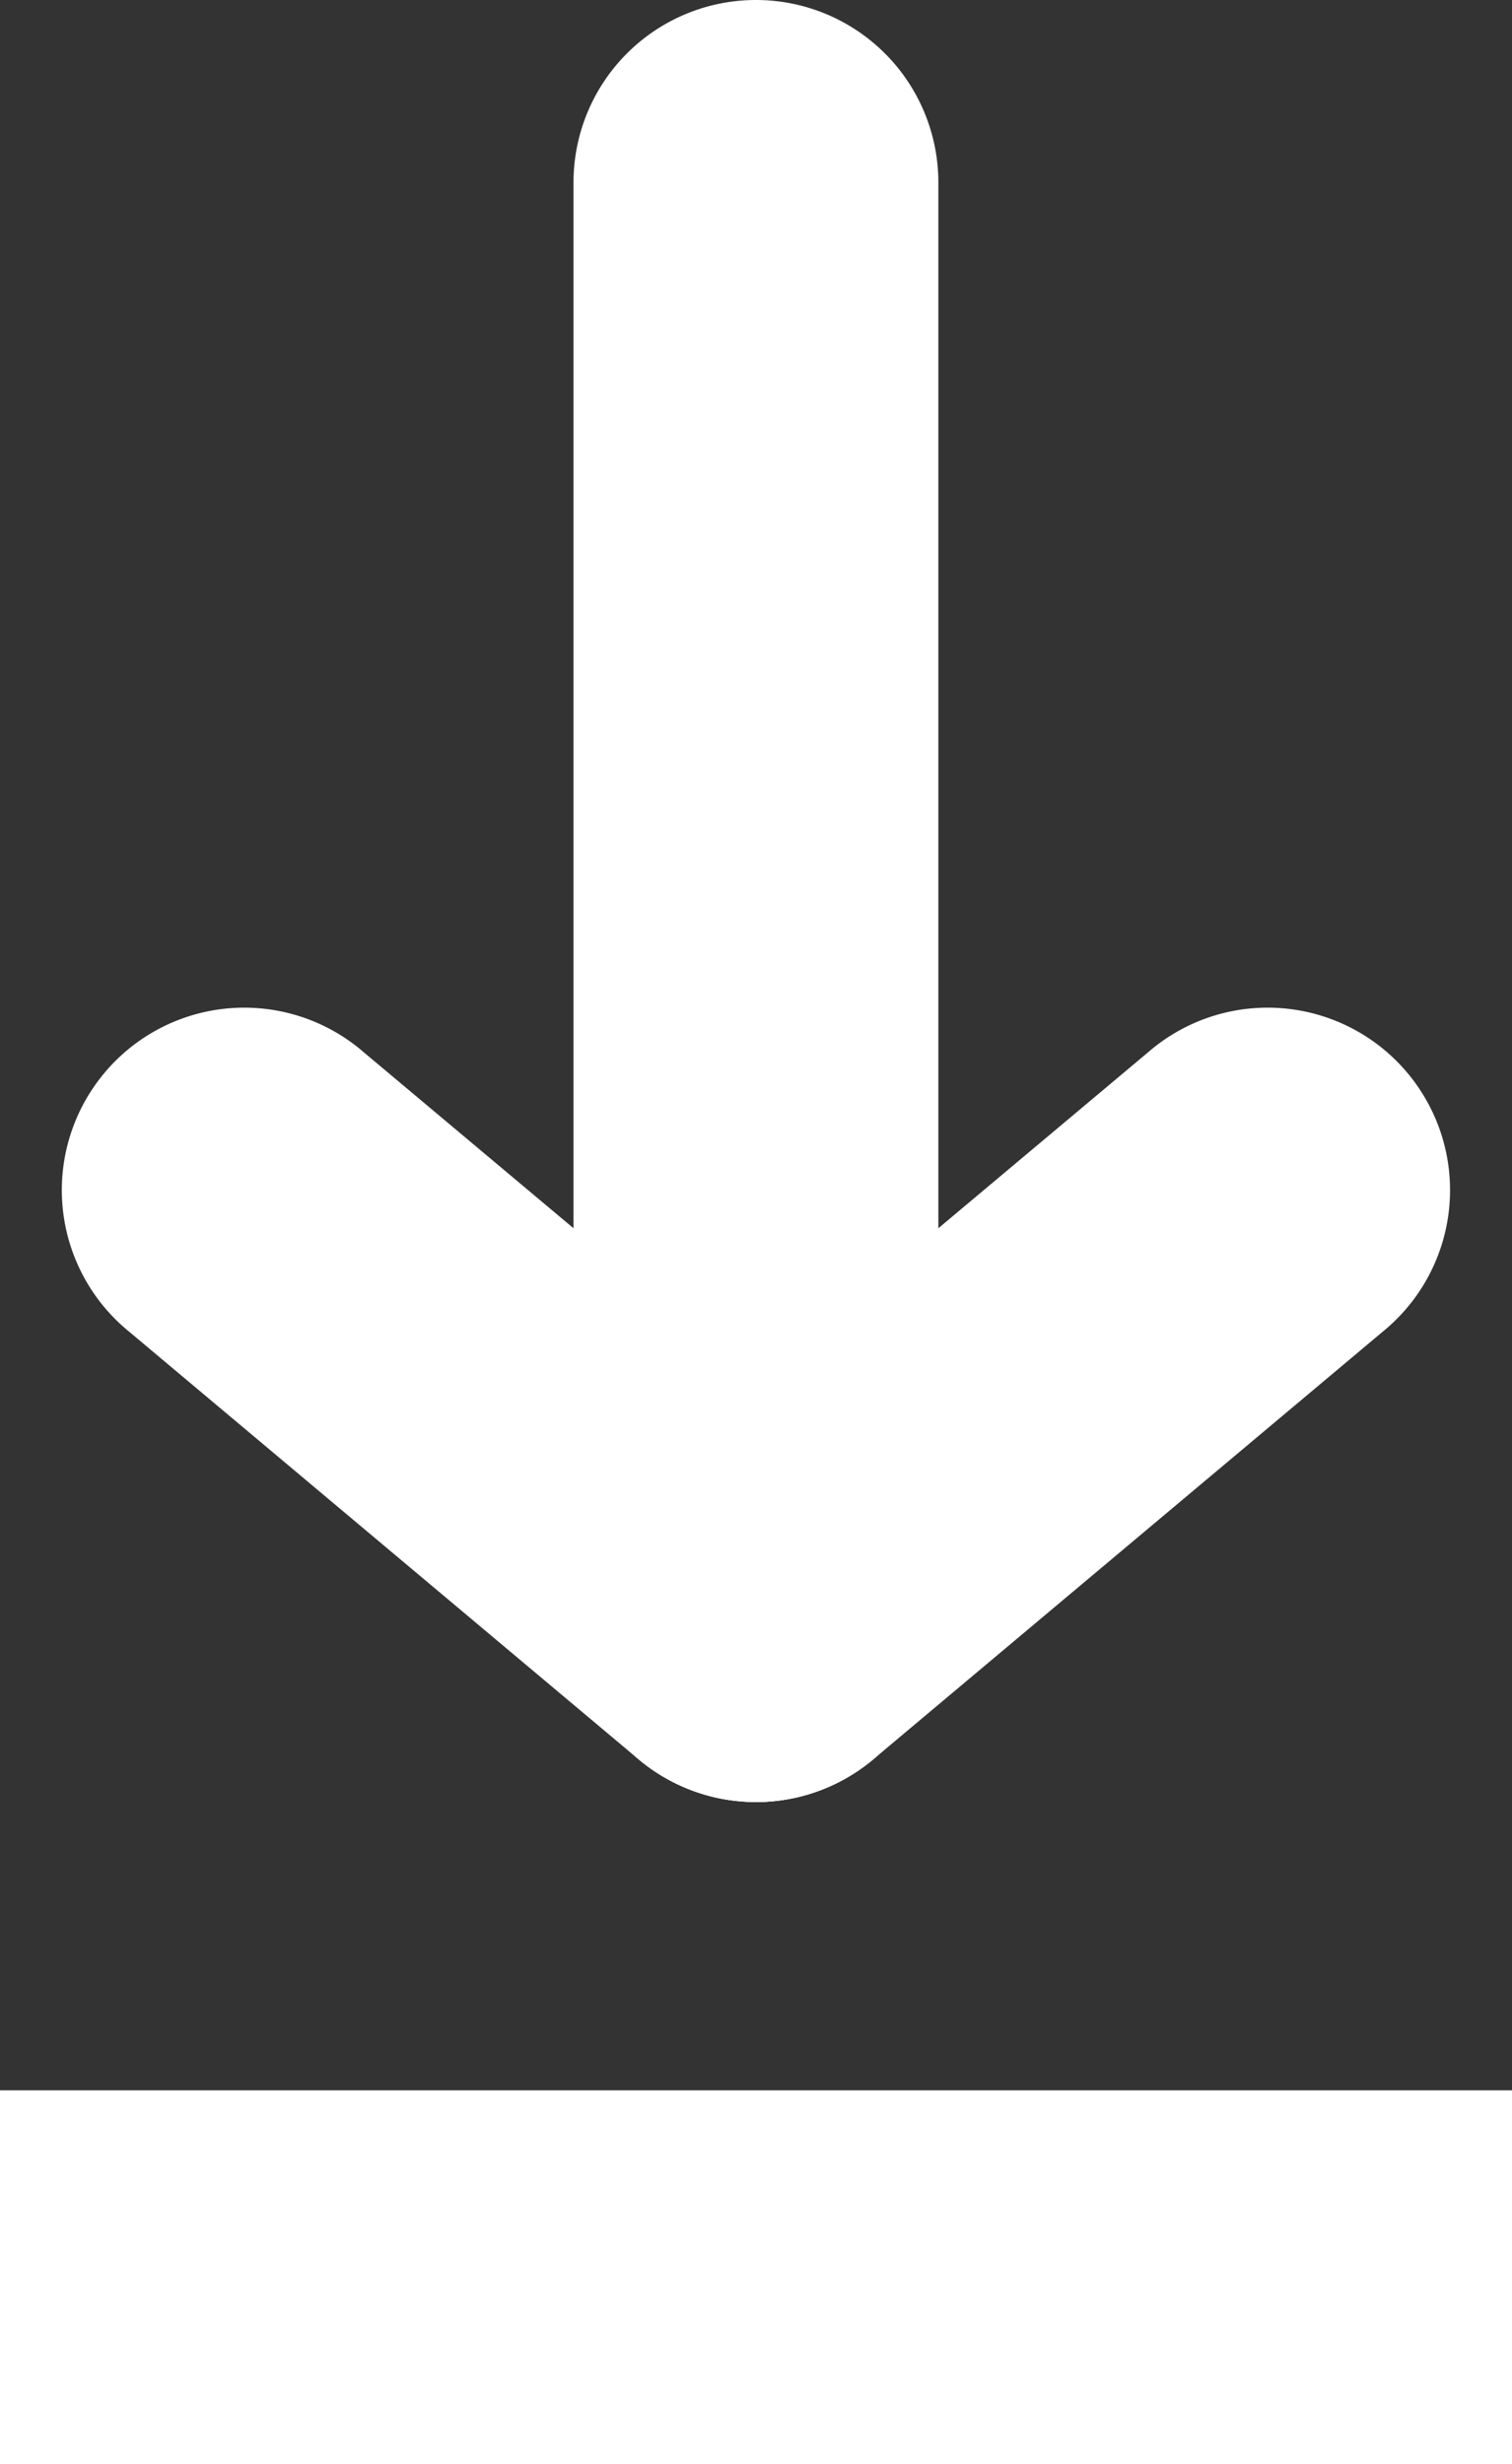 <svg id="Component_37_1" data-name="Component 37 – 1" xmlns="http://www.w3.org/2000/svg" width="11.471" height="18.689" viewBox="0 0 11.471 18.689">
  <rect x="0" y="0" width="11.471" height="18.689" fill="#333333" stroke="none"/>
  <path id="Path_677" data-name="Path 677" d="M18.035,17.609a1.384,1.384,0,0,1-1.384-1.384V5.326a1.384,1.384,0,0,1,2.768,0v10.9a1.384,1.384,0,0,1-1.384,1.384" transform="translate(-12.3 -3.942)" fill="#fff"/>
  <path id="Path_678" data-name="Path 678" d="M22.787,14.044l-3.862,3.241a1.384,1.384,0,0,1-1.78-2.121l3.863-3.24a1.384,1.384,0,1,1,1.779,2.12" transform="translate(-12.3 -3.941)" fill="#fff"/>
  <path id="Path_679" data-name="Path 679" d="M13.283,14.044l3.862,3.241a1.384,1.384,0,0,0,1.78-2.121l-3.863-3.24a1.384,1.384,0,1,0-1.779,2.12" transform="translate(-12.3 -3.941)" fill="#fff"/>
  <line id="Line_149" data-name="Line 149" x2="11.471" transform="translate(0 17.272)" fill="none" stroke="#fff" stroke-width="2.835"/>
</svg>
